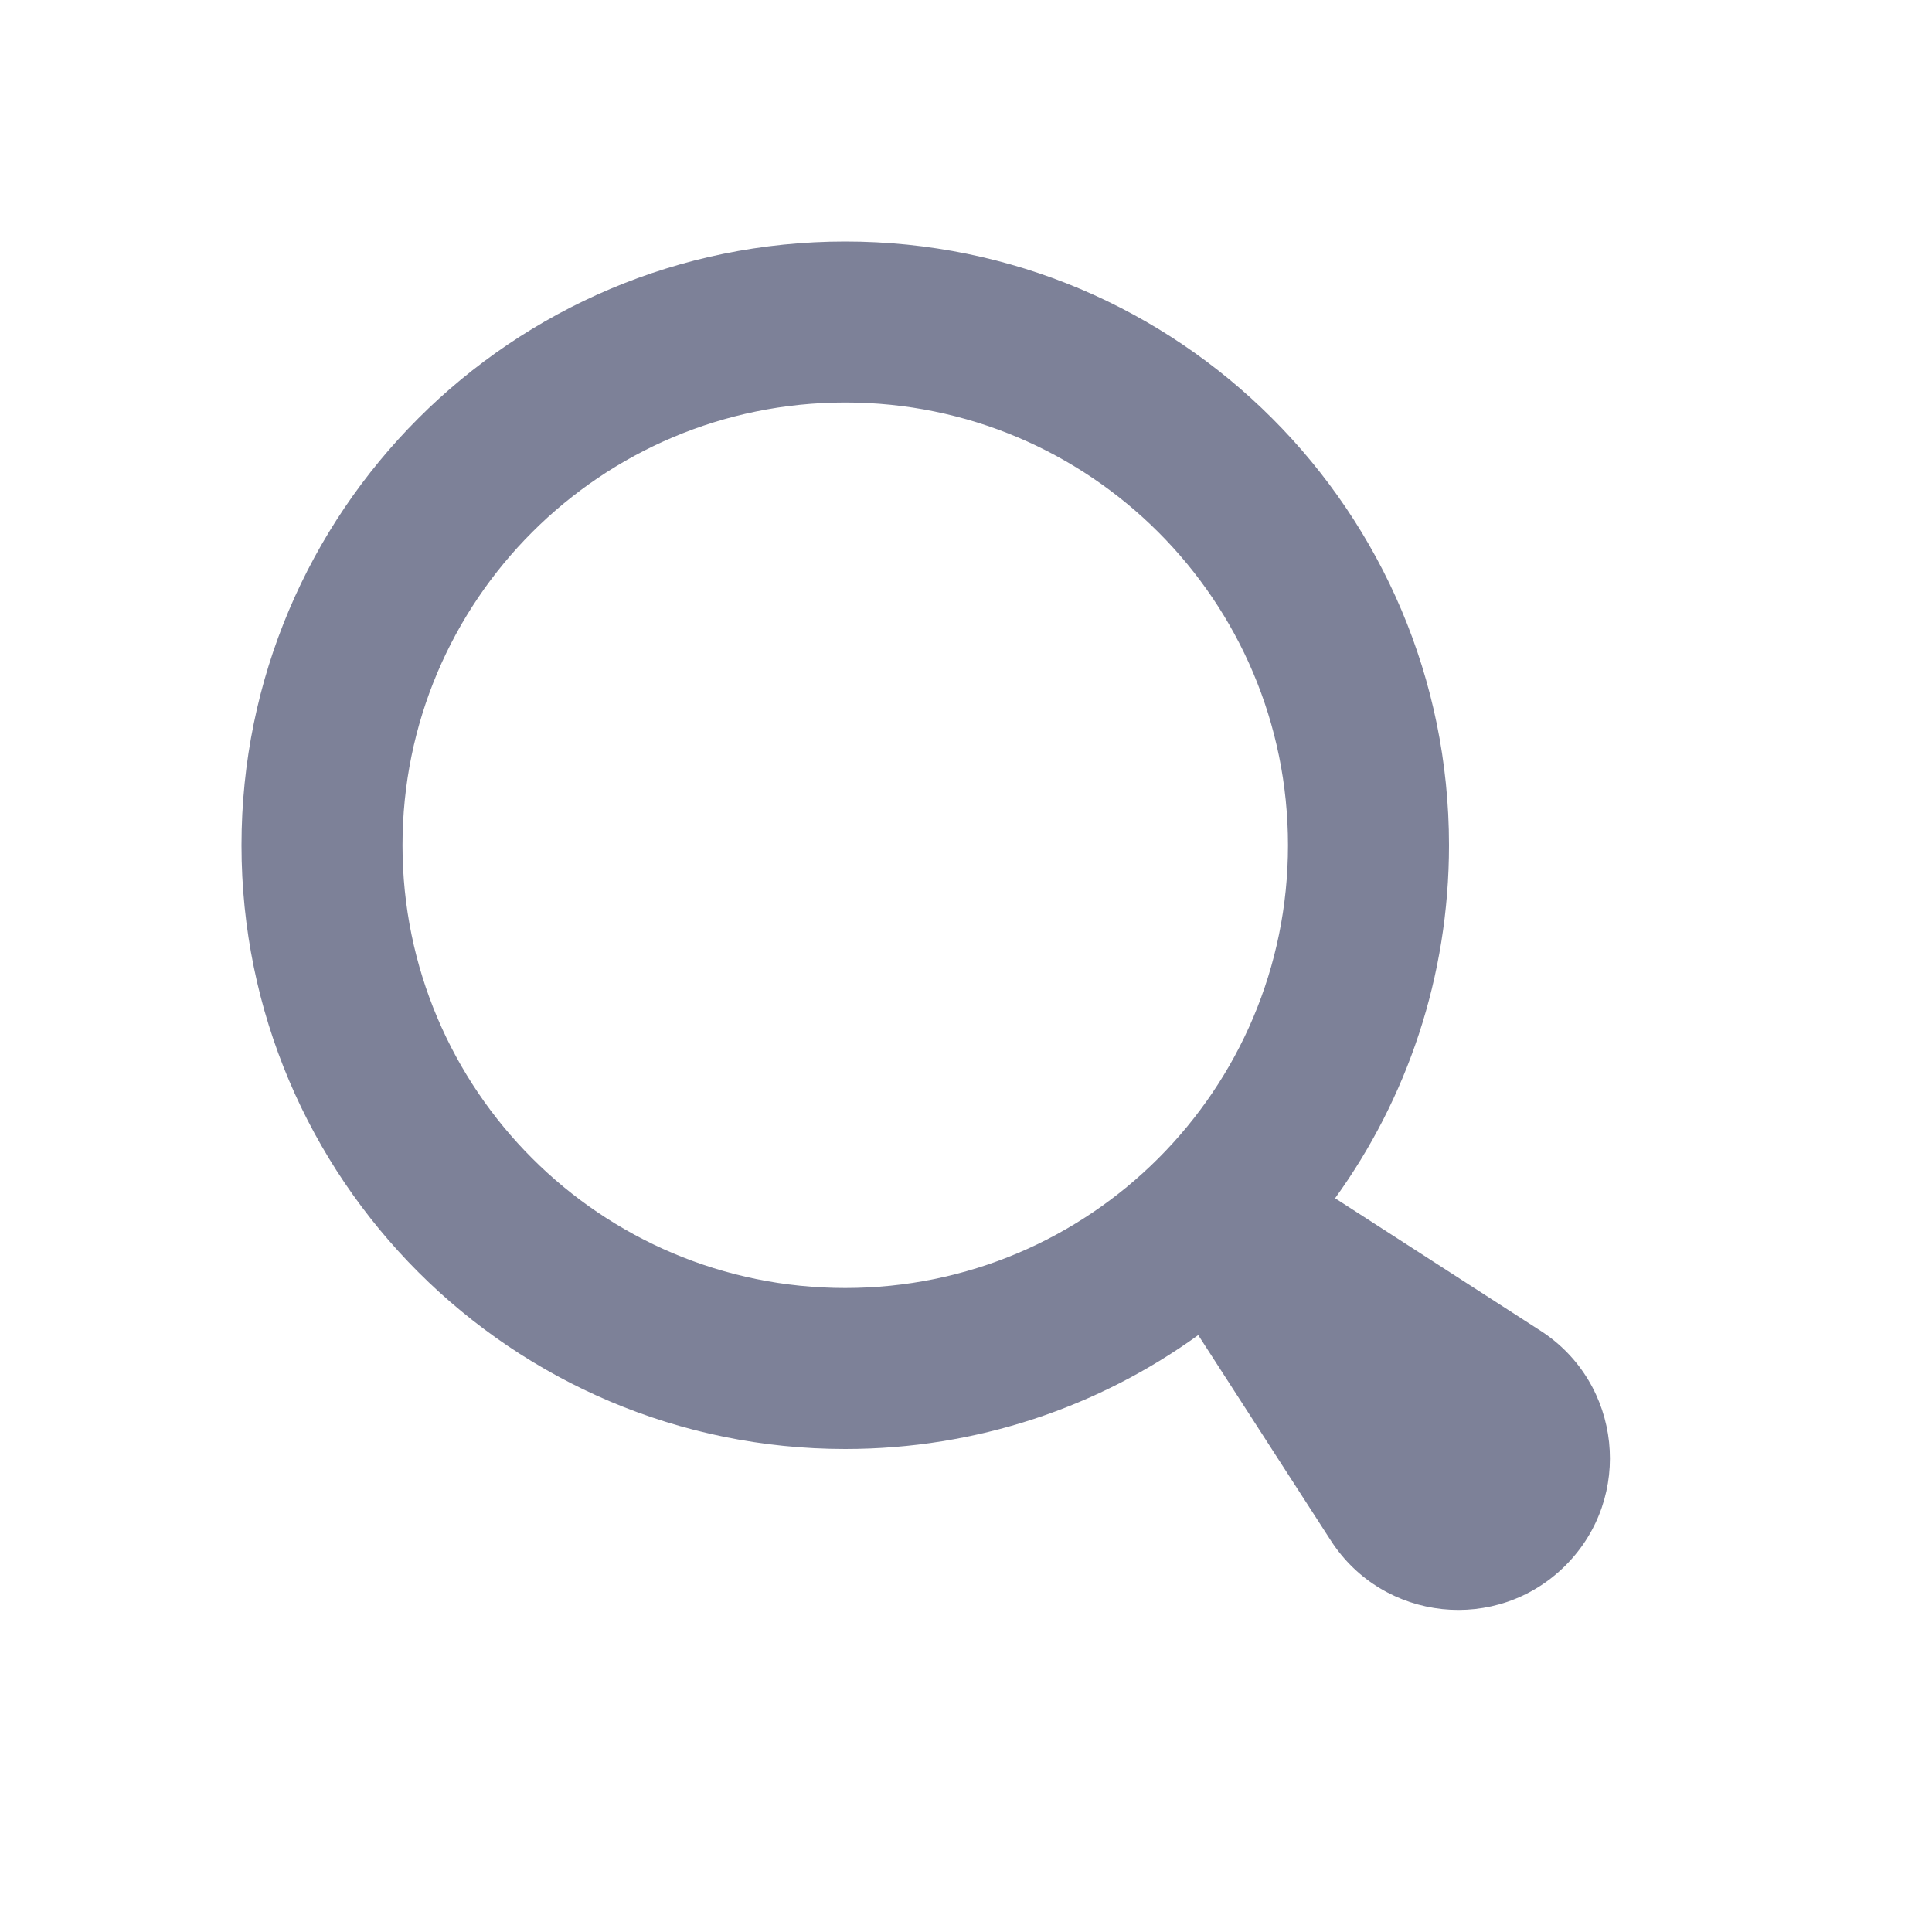 <svg width="24" height="24" viewBox="0 0 24 24" fill="none" xmlns="http://www.w3.org/2000/svg">
<path fill-rule="evenodd" clip-rule="evenodd" d="M16 10.5C16 13.538 13.538 16 10.5 16C7.462 16 5 13.538 5 10.5C5 7.462 7.462 5 10.5 5C13.538 5 16 7.462 16 10.5ZM16.585 14.885C17.476 13.652 18 12.137 18 10.5C18 6.358 14.642 3 10.5 3C6.358 3 3 6.358 3 10.5C3 14.642 6.358 18 10.5 18C12.137 18 13.652 17.476 14.885 16.585L16.532 19.137C17.183 20.145 18.598 20.296 19.447 19.447C20.296 18.598 20.145 17.182 19.137 16.531L16.585 14.885Z" fill="#7D8198"/>
</svg>
